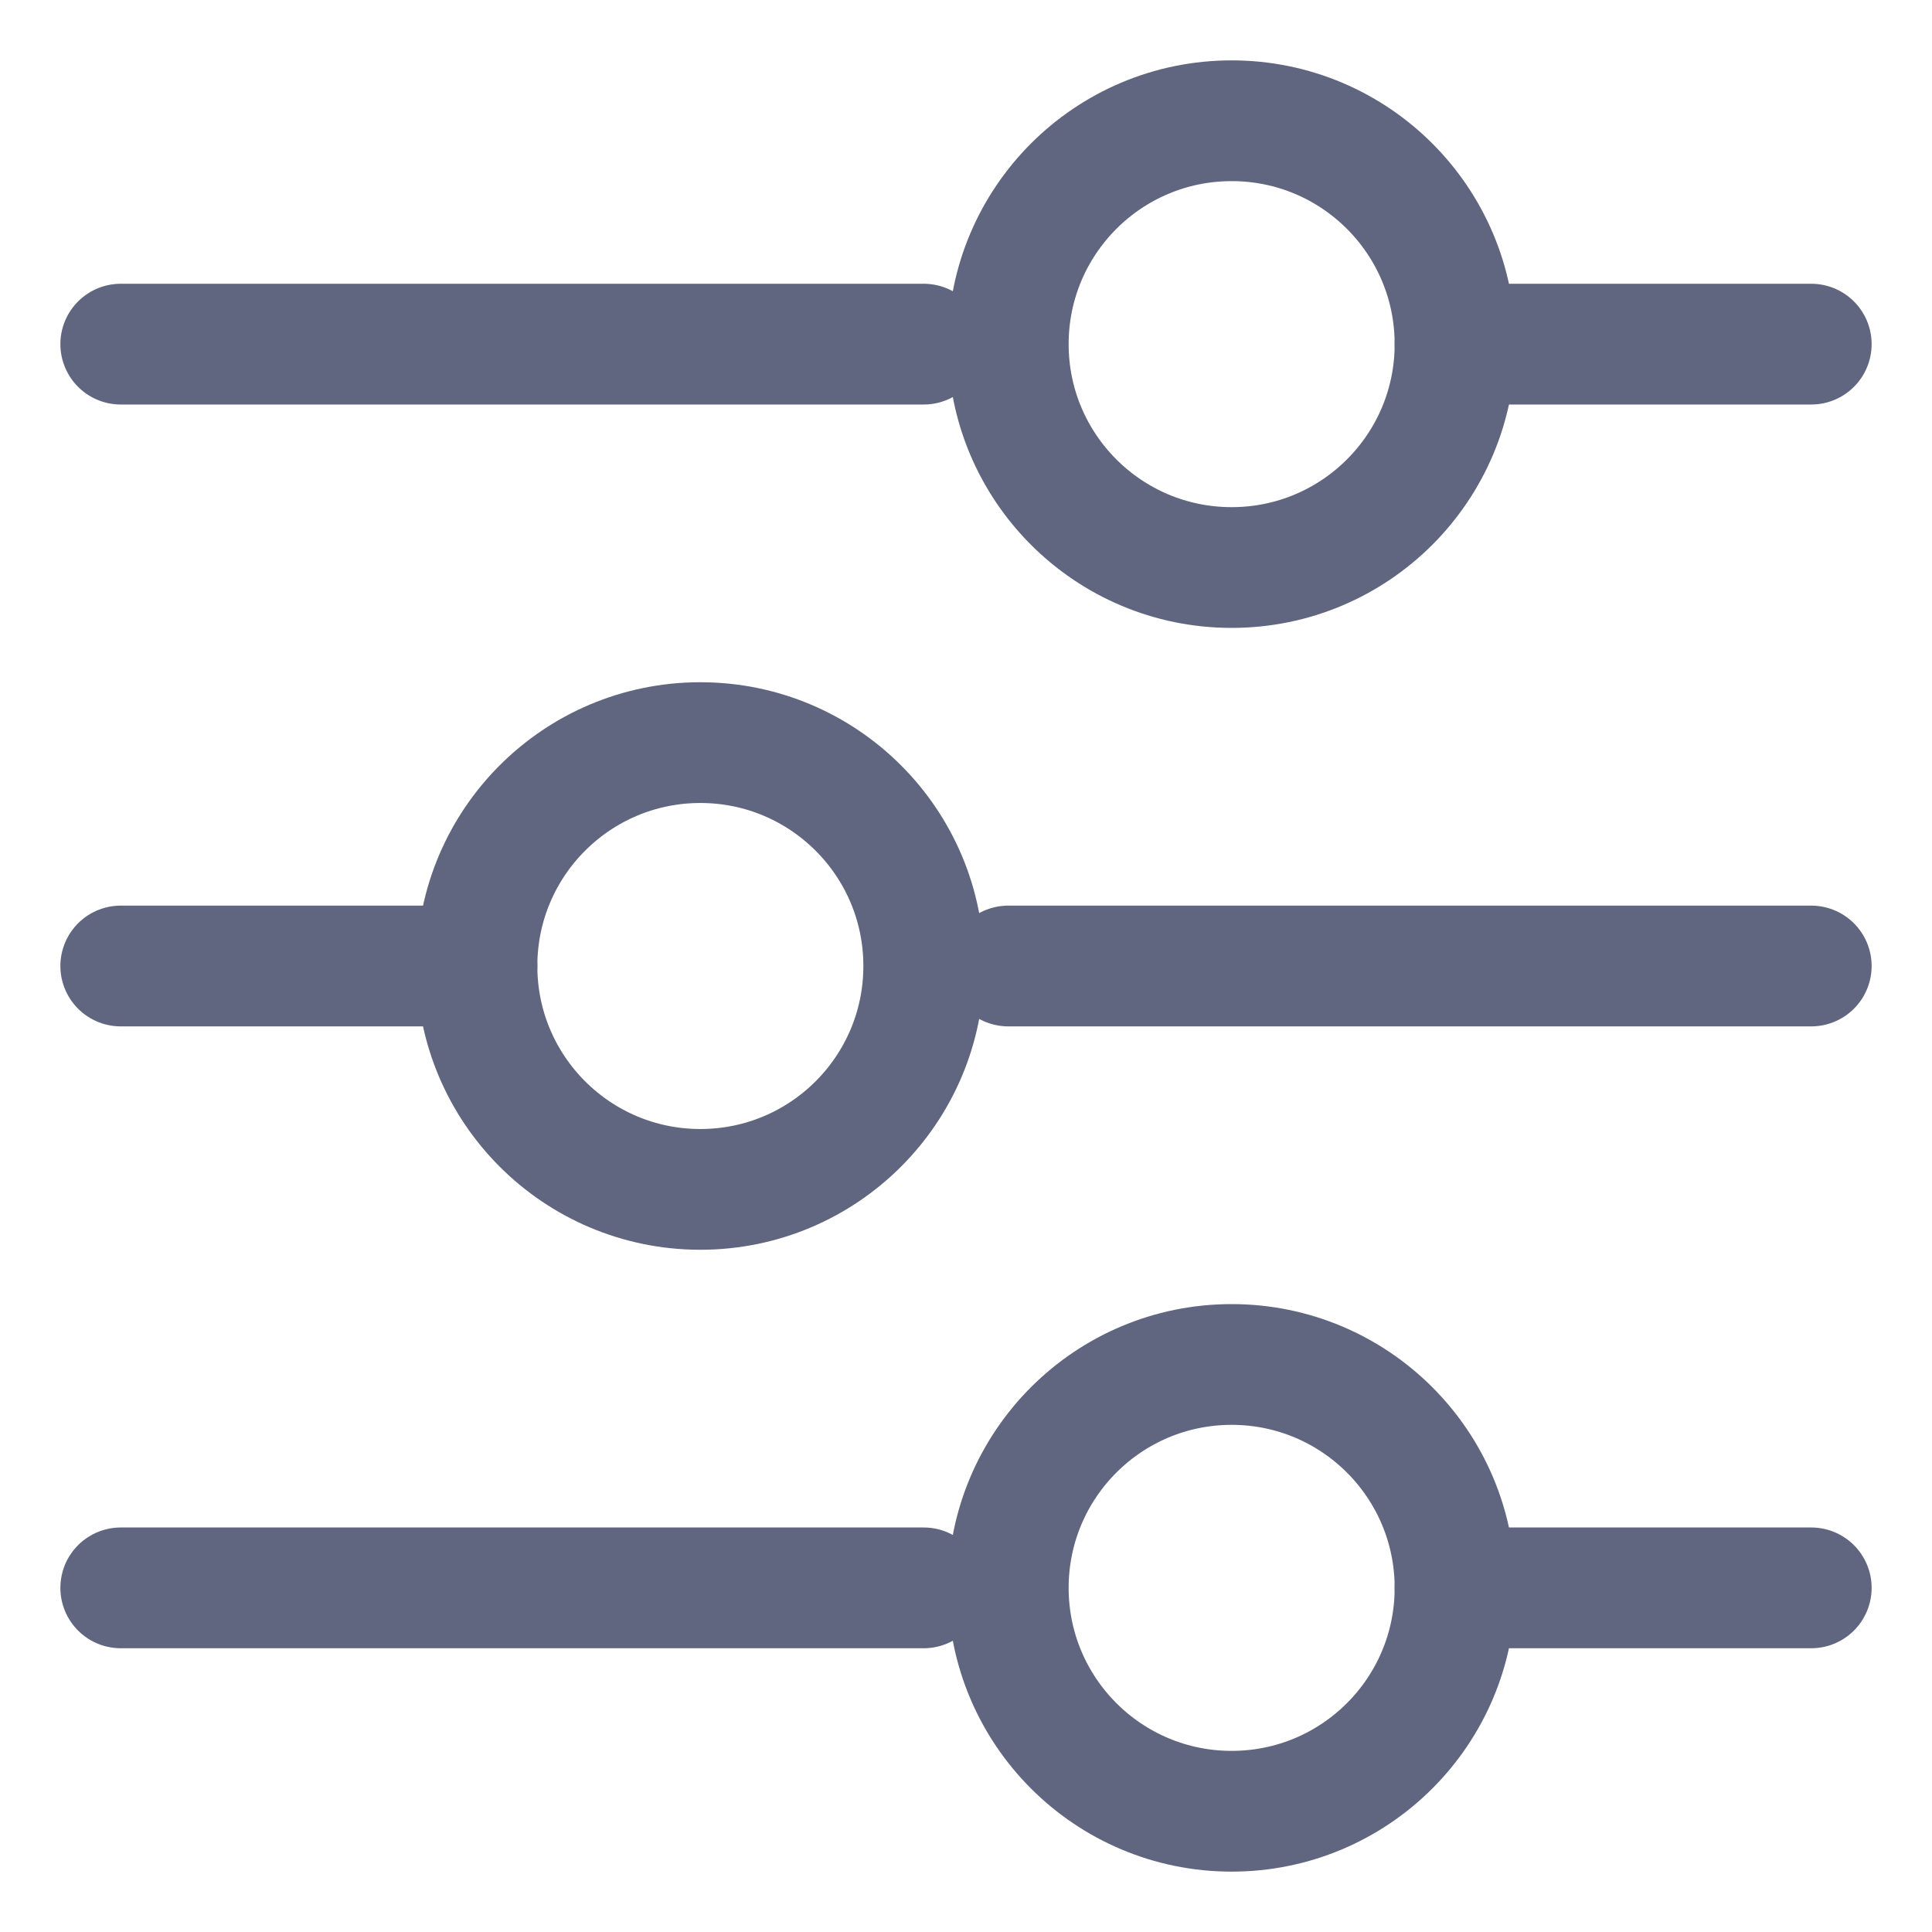<svg width="16" height="16" viewBox="0 0 16 16" fill="none" xmlns="http://www.w3.org/2000/svg">
<path d="M10.2 4.7C11.222 4.7 12.05 3.872 12.05 2.85C12.05 1.828 11.222 1 10.2 1C9.178 1 8.35 1.828 8.35 2.85C8.35 3.872 9.178 4.7 10.2 4.7Z" stroke="#606580" stroke-miterlimit="10" stroke-linecap="round" stroke-linejoin="round"/>
<path d="M12.05 2.85H15" stroke="#606580" stroke-miterlimit="10" stroke-linecap="round" stroke-linejoin="round"/>
<path d="M1 2.85H7.65" stroke="#606580" stroke-miterlimit="10" stroke-linecap="round" stroke-linejoin="round"/>
<path d="M5.8 9.85C6.822 9.85 7.65 9.022 7.65 8C7.65 6.978 6.822 6.15 5.8 6.15C4.778 6.15 3.95 6.978 3.95 8C3.95 9.022 4.778 9.85 5.8 9.85Z" stroke="#606580" stroke-miterlimit="10" stroke-linecap="round" stroke-linejoin="round"/>
<path d="M3.95 8H1" stroke="#606580" stroke-miterlimit="10" stroke-linecap="round" stroke-linejoin="round"/>
<path d="M15 8H8.35" stroke="#606580" stroke-miterlimit="10" stroke-linecap="round" stroke-linejoin="round"/>
<path d="M10.2 15C11.222 15 12.05 14.172 12.05 13.15C12.05 12.128 11.222 11.3 10.2 11.3C9.178 11.3 8.35 12.128 8.35 13.15C8.35 14.172 9.178 15 10.2 15Z" stroke="#606580" stroke-miterlimit="10" stroke-linecap="round" stroke-linejoin="round"/>
<path d="M12.05 13.15H15" stroke="#606580" stroke-miterlimit="10" stroke-linecap="round" stroke-linejoin="round"/>
<path d="M1 13.15H7.65" stroke="#606580" stroke-miterlimit="10" stroke-linecap="round" stroke-linejoin="round"/>
</svg>
